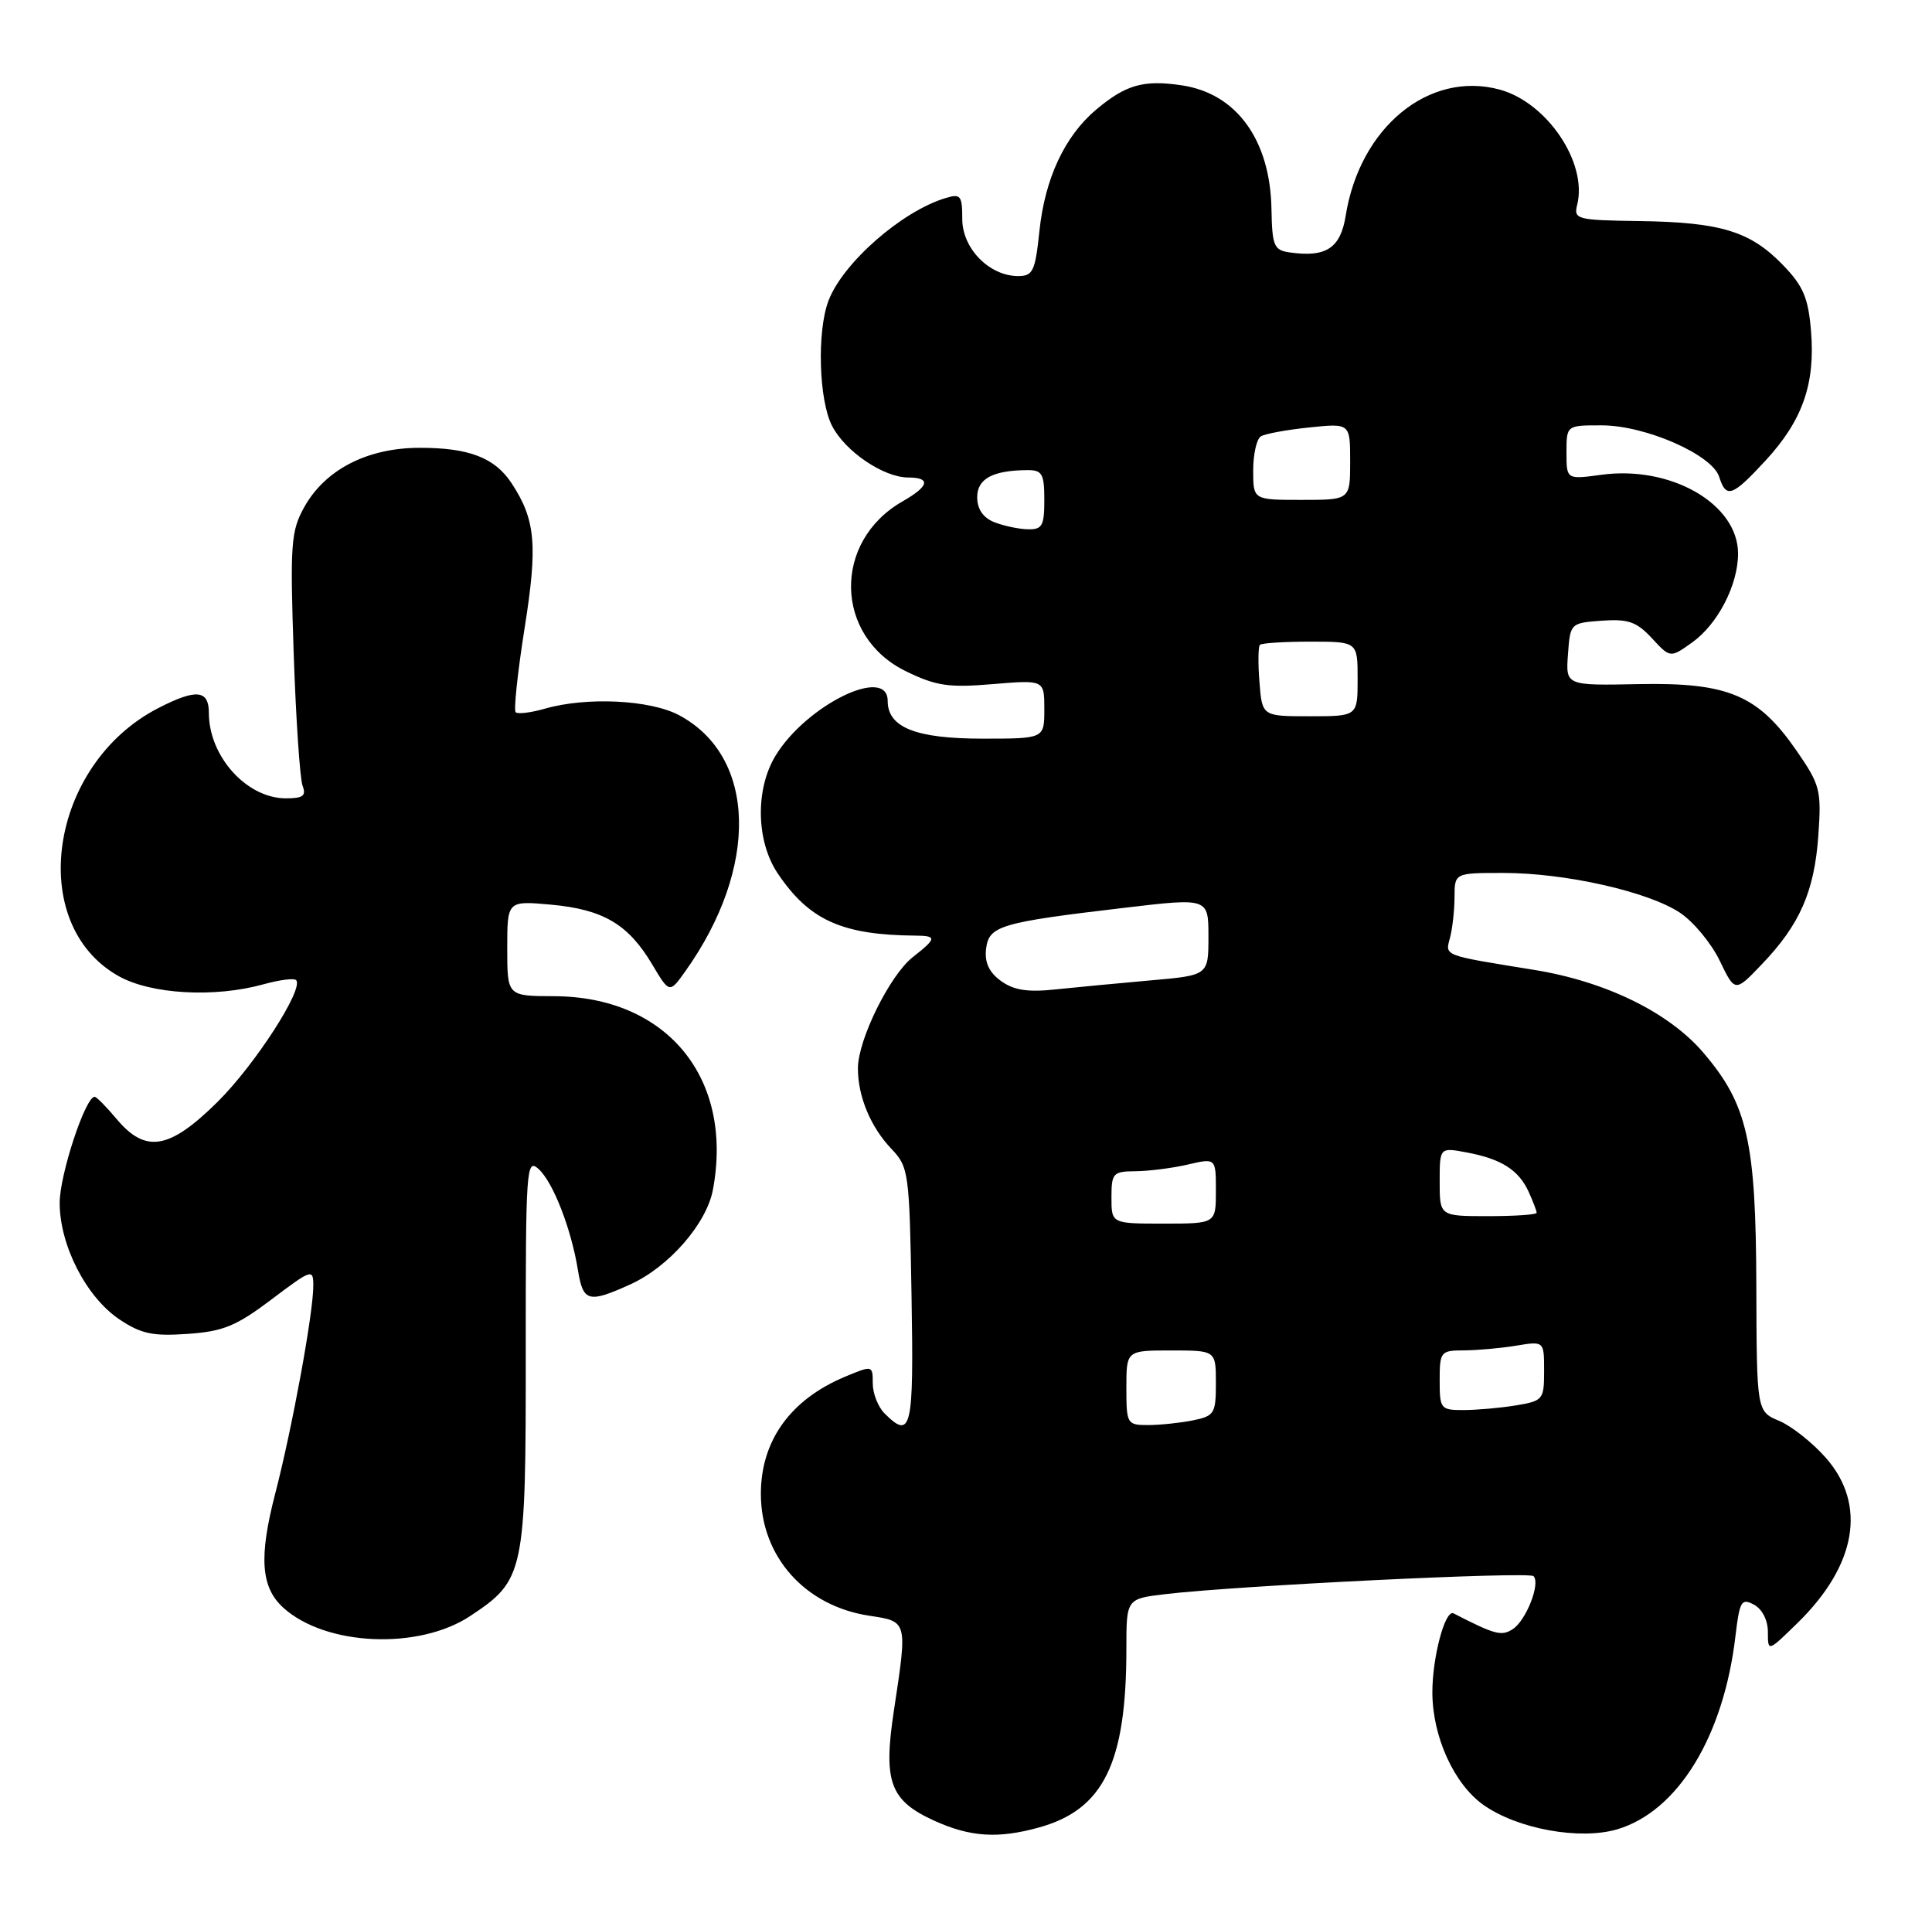 <?xml version="1.0" encoding="UTF-8" standalone="no"?>
<!DOCTYPE svg PUBLIC "-//W3C//DTD SVG 1.1//EN" "http://www.w3.org/Graphics/SVG/1.1/DTD/svg11.dtd" >
<svg xmlns="http://www.w3.org/2000/svg" xmlns:xlink="http://www.w3.org/1999/xlink" version="1.1" viewBox="0 0 259 256">
 <g >
 <path fill="currentColor"
d=" M 139.30 244.93 C 147.95 242.53 151.00 236.29 151.00 221.00 C 151.00 214.28 151.00 214.28 156.23 213.66 C 165.81 212.52 204.95 210.61 205.58 211.25 C 206.55 212.22 204.57 217.24 202.77 218.37 C 201.27 219.32 200.41 219.09 194.86 216.24 C 193.73 215.66 192.00 222.16 192.02 226.90 C 192.05 232.79 194.92 239.10 198.85 241.90 C 203.41 245.14 211.82 246.67 216.84 245.17 C 224.96 242.73 231.07 232.72 232.65 219.29 C 233.21 214.58 233.45 214.17 235.13 215.07 C 236.24 215.66 237.00 217.16 237.00 218.74 C 237.00 221.41 237.00 221.41 240.97 217.53 C 248.89 209.79 250.29 201.67 244.77 195.39 C 242.99 193.37 240.18 191.14 238.52 190.44 C 235.50 189.17 235.50 189.17 235.45 172.33 C 235.39 152.92 234.27 148.01 228.33 141.07 C 223.72 135.68 215.24 131.54 205.65 129.99 C 193.34 128.00 193.73 128.15 194.38 125.70 C 194.71 124.49 194.98 122.04 194.99 120.25 C 195.00 117.00 195.00 117.00 201.55 117.00 C 209.86 117.00 220.94 119.50 225.21 122.33 C 227.02 123.53 229.42 126.43 230.54 128.76 C 232.59 133.01 232.59 133.01 236.18 129.25 C 241.28 123.94 243.23 119.48 243.76 112.01 C 244.19 105.89 244.02 105.21 240.81 100.57 C 235.67 93.15 231.66 91.46 219.70 91.69 C 209.89 91.89 209.89 91.89 210.20 87.69 C 210.50 83.53 210.53 83.50 214.74 83.19 C 218.27 82.94 219.40 83.33 221.45 85.54 C 223.91 88.20 223.91 88.20 226.83 86.12 C 230.28 83.67 233.00 78.40 233.00 74.20 C 233.00 67.54 223.99 62.35 214.64 63.64 C 210.00 64.27 210.00 64.27 210.00 60.64 C 210.00 57.00 210.00 57.00 214.75 57.01 C 220.60 57.02 229.53 60.94 230.47 63.91 C 231.41 66.86 232.22 66.57 236.74 61.67 C 241.65 56.33 243.37 51.43 242.78 44.36 C 242.41 39.89 241.74 38.33 238.99 35.49 C 234.63 31.00 230.69 29.79 219.83 29.63 C 211.33 29.51 210.94 29.40 211.44 27.42 C 212.83 21.79 207.38 13.72 201.02 12.00 C 191.56 9.46 182.29 17.06 180.40 28.92 C 179.70 33.27 177.77 34.53 172.88 33.83 C 170.78 33.53 170.54 32.96 170.45 28.00 C 170.28 18.76 165.78 12.54 158.45 11.44 C 153.31 10.67 150.94 11.34 146.95 14.69 C 142.73 18.25 140.08 23.91 139.34 30.99 C 138.78 36.35 138.47 37.00 136.49 37.00 C 132.63 37.00 129.00 33.30 129.00 29.36 C 129.00 26.20 128.78 25.93 126.75 26.55 C 120.86 28.33 112.97 35.26 111.06 40.32 C 109.50 44.45 109.77 53.65 111.55 57.09 C 113.32 60.52 118.45 63.99 121.75 64.00 C 124.83 64.00 124.56 65.17 121.01 67.19 C 111.57 72.57 111.84 85.32 121.49 89.99 C 125.50 91.94 127.21 92.19 133.10 91.69 C 140.00 91.12 140.00 91.12 140.00 95.06 C 140.00 99.00 140.00 99.00 131.72 99.00 C 122.77 99.00 119.00 97.50 119.00 93.94 C 119.00 89.17 108.12 94.48 103.97 101.28 C 101.23 105.78 101.36 112.76 104.27 117.08 C 108.50 123.35 112.88 125.32 122.75 125.40 C 125.62 125.43 125.58 125.76 122.37 128.28 C 119.29 130.70 115.02 139.34 115.01 143.18 C 115.00 146.94 116.71 151.06 119.52 154.00 C 121.82 156.42 121.92 157.14 122.20 173.76 C 122.51 191.60 122.18 193.03 118.57 189.43 C 117.71 188.56 117.00 186.76 117.00 185.42 C 117.00 182.98 116.98 182.98 113.26 184.53 C 105.96 187.59 102.00 193.10 102.00 200.22 C 102.00 208.63 107.91 215.26 116.57 216.56 C 121.69 217.33 121.66 217.24 119.84 229.23 C 118.38 238.82 119.30 241.32 125.25 244.03 C 130.07 246.22 133.81 246.46 139.30 244.93 Z  M 63.04 216.59 C 70.31 211.78 70.50 210.86 70.48 181.31 C 70.47 156.54 70.56 155.20 72.20 156.68 C 74.15 158.45 76.57 164.66 77.48 170.25 C 78.17 174.50 78.89 174.69 84.51 172.14 C 89.68 169.79 94.72 164.01 95.57 159.47 C 98.38 144.50 89.40 133.56 74.25 133.52 C 68.00 133.50 68.00 133.50 68.00 127.11 C 68.00 120.72 68.00 120.72 73.87 121.25 C 80.85 121.89 84.21 123.86 87.40 129.21 C 89.75 133.16 89.75 133.16 91.88 130.17 C 101.79 116.24 101.42 101.38 91.02 95.85 C 87.14 93.79 78.64 93.38 73.06 94.98 C 71.17 95.52 69.40 95.74 69.13 95.46 C 68.85 95.18 69.39 90.13 70.32 84.23 C 72.10 73.04 71.80 69.67 68.59 64.78 C 66.34 61.34 62.85 60.00 56.20 60.02 C 49.21 60.04 43.57 62.95 40.77 68.00 C 39.00 71.19 38.88 72.93 39.37 87.55 C 39.67 96.38 40.21 104.37 40.56 105.30 C 41.08 106.66 40.63 107.00 38.33 107.00 C 33.07 107.00 28.00 101.38 28.00 95.55 C 28.00 92.45 26.30 92.29 21.21 94.91 C 6.59 102.43 3.42 123.81 15.89 130.82 C 20.24 133.27 28.76 133.75 35.34 131.92 C 37.46 131.33 39.41 131.08 39.69 131.36 C 40.80 132.47 34.18 142.73 29.14 147.71 C 22.70 154.07 19.53 154.61 15.65 150.00 C 14.27 148.35 12.93 147.00 12.69 147.00 C 11.44 147.00 8.00 157.45 8.00 161.22 C 8.00 166.91 11.56 173.85 16.00 176.83 C 18.90 178.77 20.47 179.11 25.15 178.78 C 29.93 178.45 31.67 177.73 36.40 174.16 C 41.81 170.08 42.00 170.02 42.00 172.34 C 42.00 175.99 39.19 191.33 36.90 200.17 C 34.68 208.71 34.97 212.76 37.99 215.49 C 43.66 220.62 56.13 221.17 63.04 216.59 Z  M 151.00 186.00 C 151.00 181.00 151.00 181.00 157.00 181.00 C 163.00 181.00 163.00 181.00 163.00 185.38 C 163.00 189.47 162.80 189.79 159.88 190.38 C 158.16 190.72 155.46 191.00 153.88 191.00 C 151.09 191.00 151.00 190.84 151.00 186.00 Z  M 193.00 185.00 C 193.00 181.16 193.13 181.00 196.25 180.99 C 198.04 180.98 201.19 180.70 203.25 180.36 C 207.00 179.74 207.00 179.74 207.00 183.74 C 207.00 187.58 206.86 187.76 203.25 188.36 C 201.19 188.70 198.04 188.98 196.25 188.99 C 193.12 189.00 193.00 188.85 193.00 185.00 Z  M 149.00 160.50 C 149.00 157.22 149.21 157.00 152.25 156.98 C 154.04 156.96 157.19 156.56 159.25 156.08 C 163.00 155.21 163.00 155.21 163.00 159.61 C 163.00 164.00 163.00 164.00 156.00 164.00 C 149.00 164.00 149.00 164.00 149.00 160.50 Z  M 193.00 158.39 C 193.00 153.78 193.00 153.78 196.62 154.46 C 201.27 155.33 203.59 156.81 204.93 159.74 C 205.52 161.04 206.00 162.30 206.00 162.55 C 206.00 162.80 203.07 163.00 199.50 163.00 C 193.00 163.00 193.00 163.00 193.00 158.39 Z  M 134.19 131.48 C 132.59 130.32 131.98 129.00 132.19 127.19 C 132.56 124.08 134.03 123.64 150.75 121.67 C 162.00 120.34 162.00 120.34 162.00 125.53 C 162.00 130.72 162.00 130.72 154.25 131.40 C 149.99 131.78 144.25 132.32 141.50 132.61 C 137.78 133.01 135.91 132.72 134.19 131.48 Z  M 168.84 91.43 C 168.64 88.92 168.67 86.67 168.90 86.43 C 169.14 86.19 172.18 86.00 175.67 86.00 C 182.00 86.00 182.00 86.00 182.00 91.00 C 182.00 96.00 182.00 96.00 175.60 96.00 C 169.20 96.00 169.20 96.00 168.84 91.43 Z  M 133.25 69.97 C 131.79 69.38 131.00 68.22 131.00 66.65 C 131.00 64.16 133.08 63.04 137.75 63.01 C 139.71 63.00 140.00 63.51 140.00 67.00 C 140.00 70.50 139.72 70.99 137.75 70.94 C 136.51 70.90 134.49 70.47 133.25 69.97 Z  M 168.00 63.06 C 168.00 60.89 168.46 58.83 169.03 58.48 C 169.59 58.14 172.51 57.60 175.53 57.29 C 181.00 56.72 181.00 56.72 181.00 61.86 C 181.00 67.00 181.00 67.00 174.50 67.00 C 168.00 67.00 168.00 67.00 168.00 63.06 Z "/>
</g>
</svg>